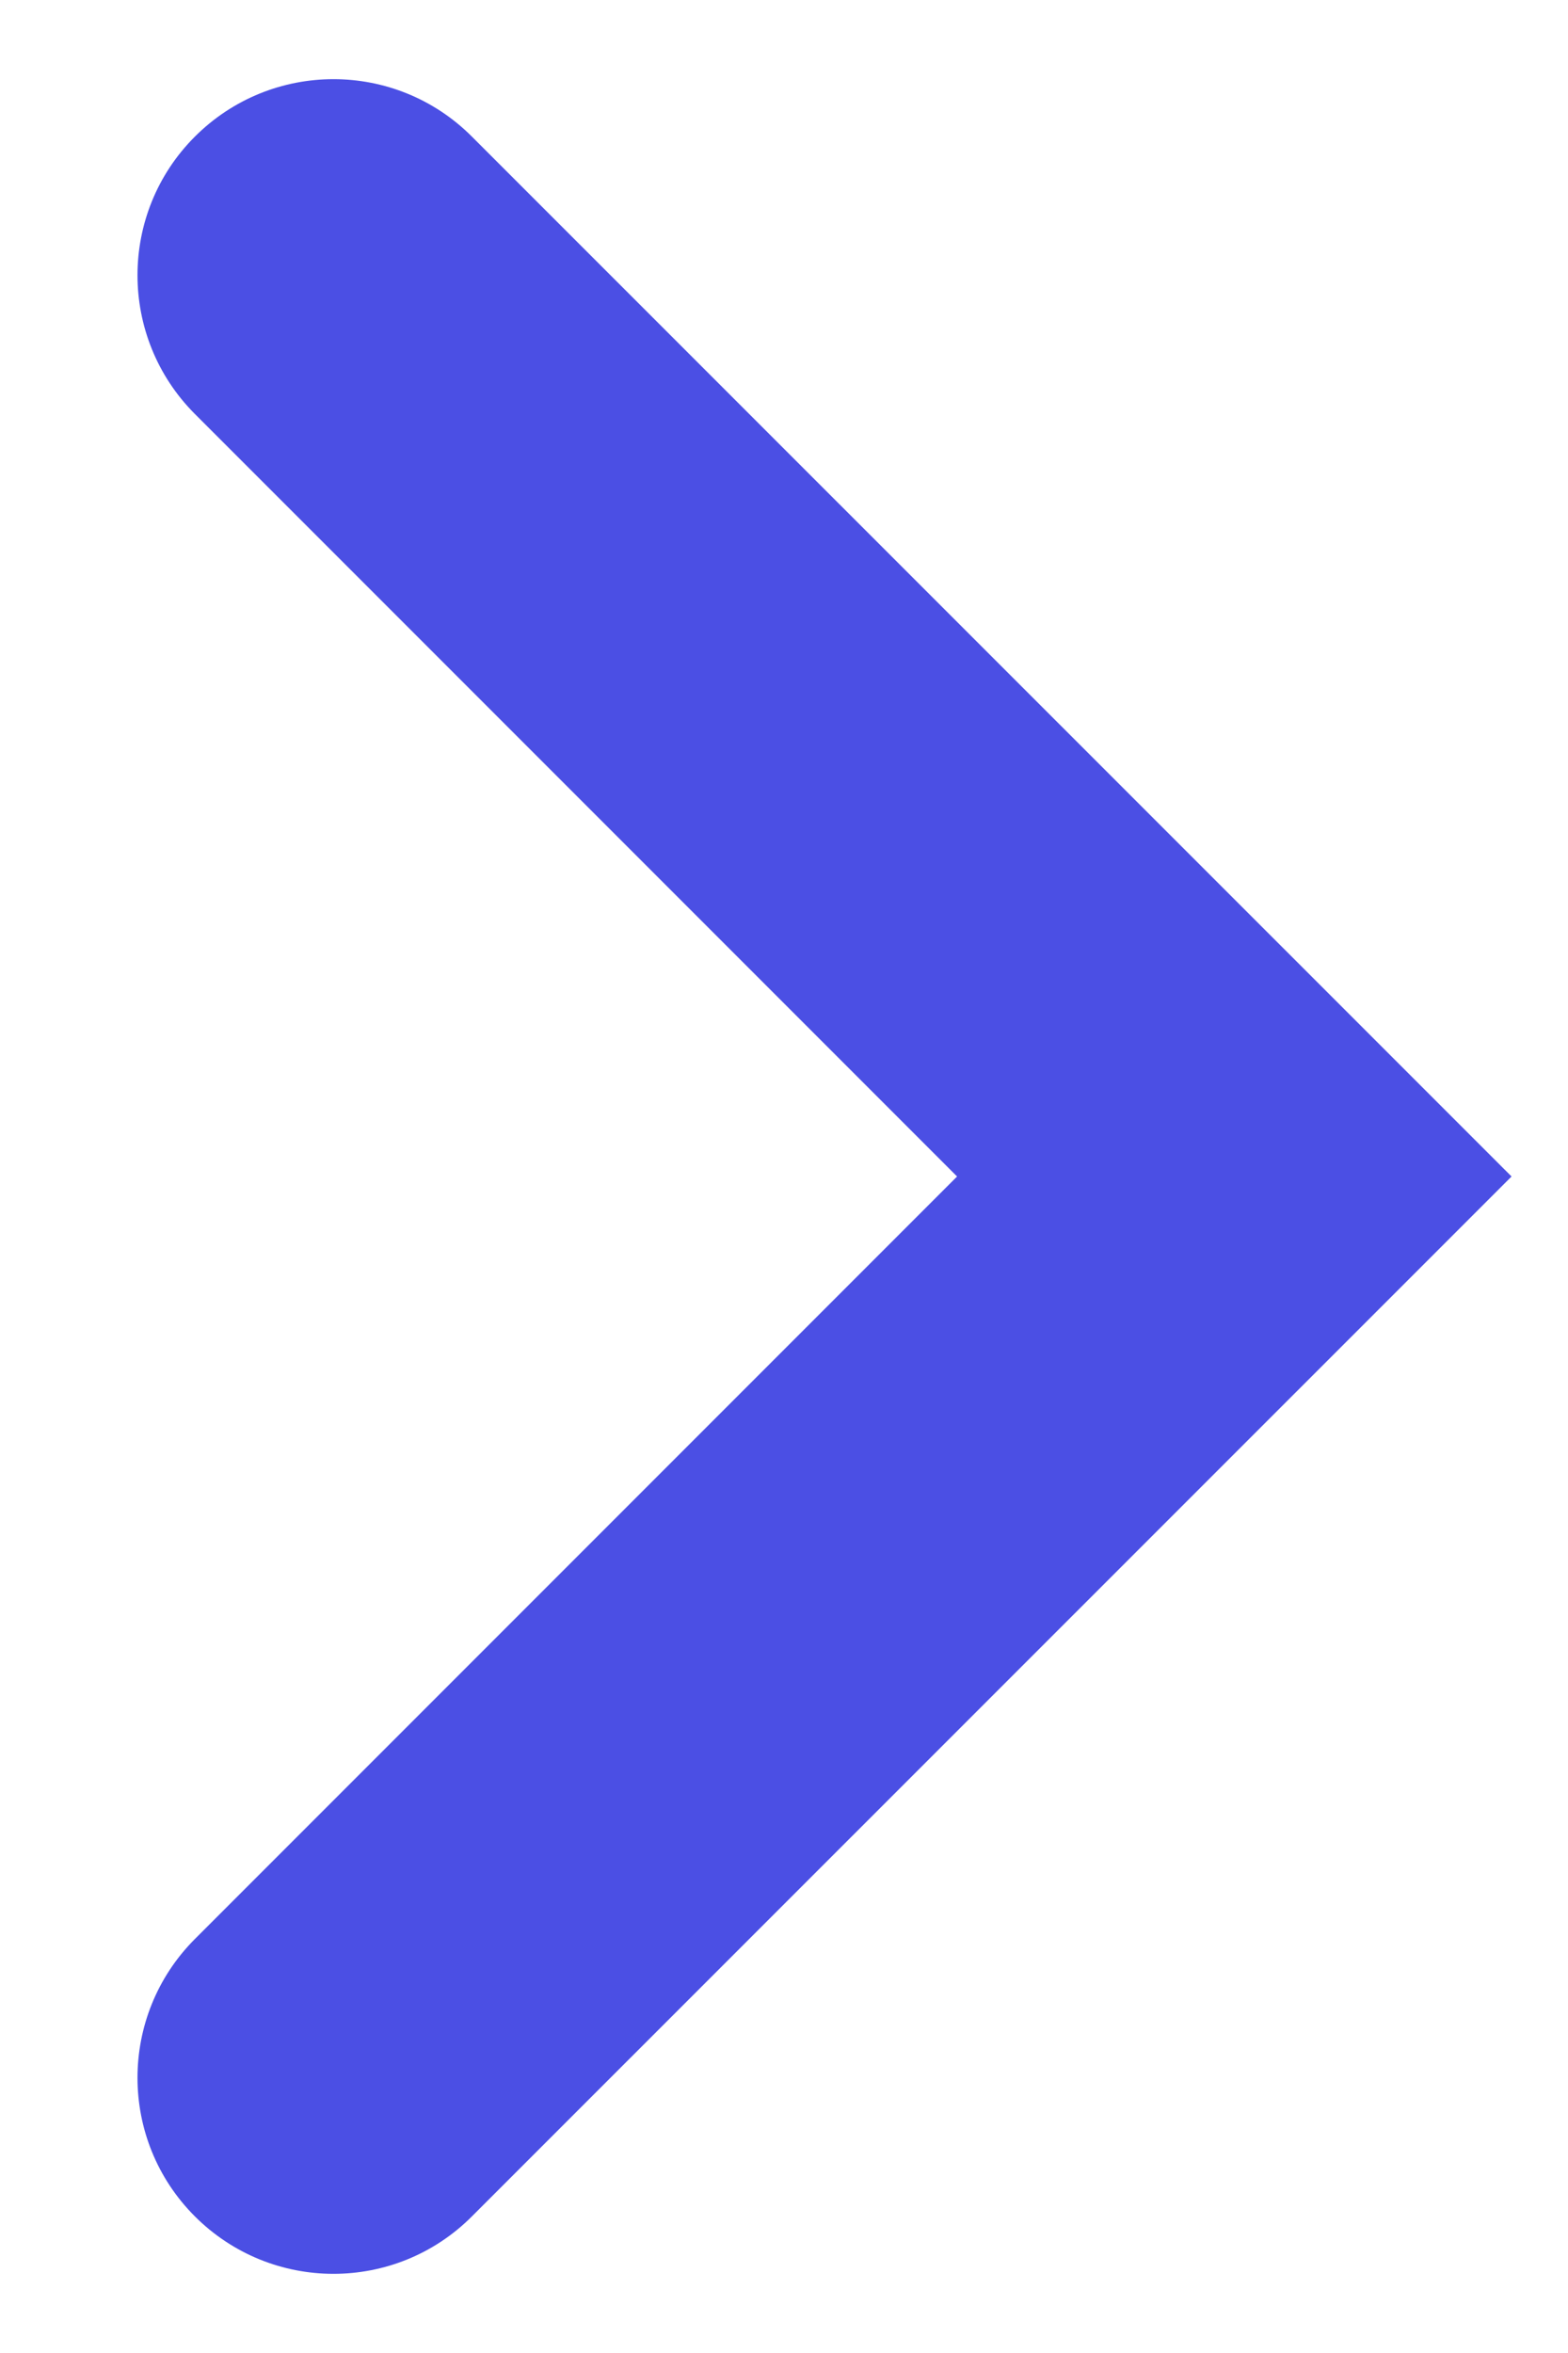 <svg width="8" height="12" viewBox="0 0 8 12" fill="none" xmlns="http://www.w3.org/2000/svg">
<path d="M0.994 11.303C1.385 11.694 2.018 11.694 2.408 11.303L7.712 6L2.408 0.697C2.018 0.306 1.385 0.306 0.994 0.697C0.604 1.087 0.604 1.72 0.994 2.111L4.883 6L0.994 9.889C0.604 10.28 0.604 10.913 0.994 11.303Z" fill="#4B4FE4"/>
</svg>
